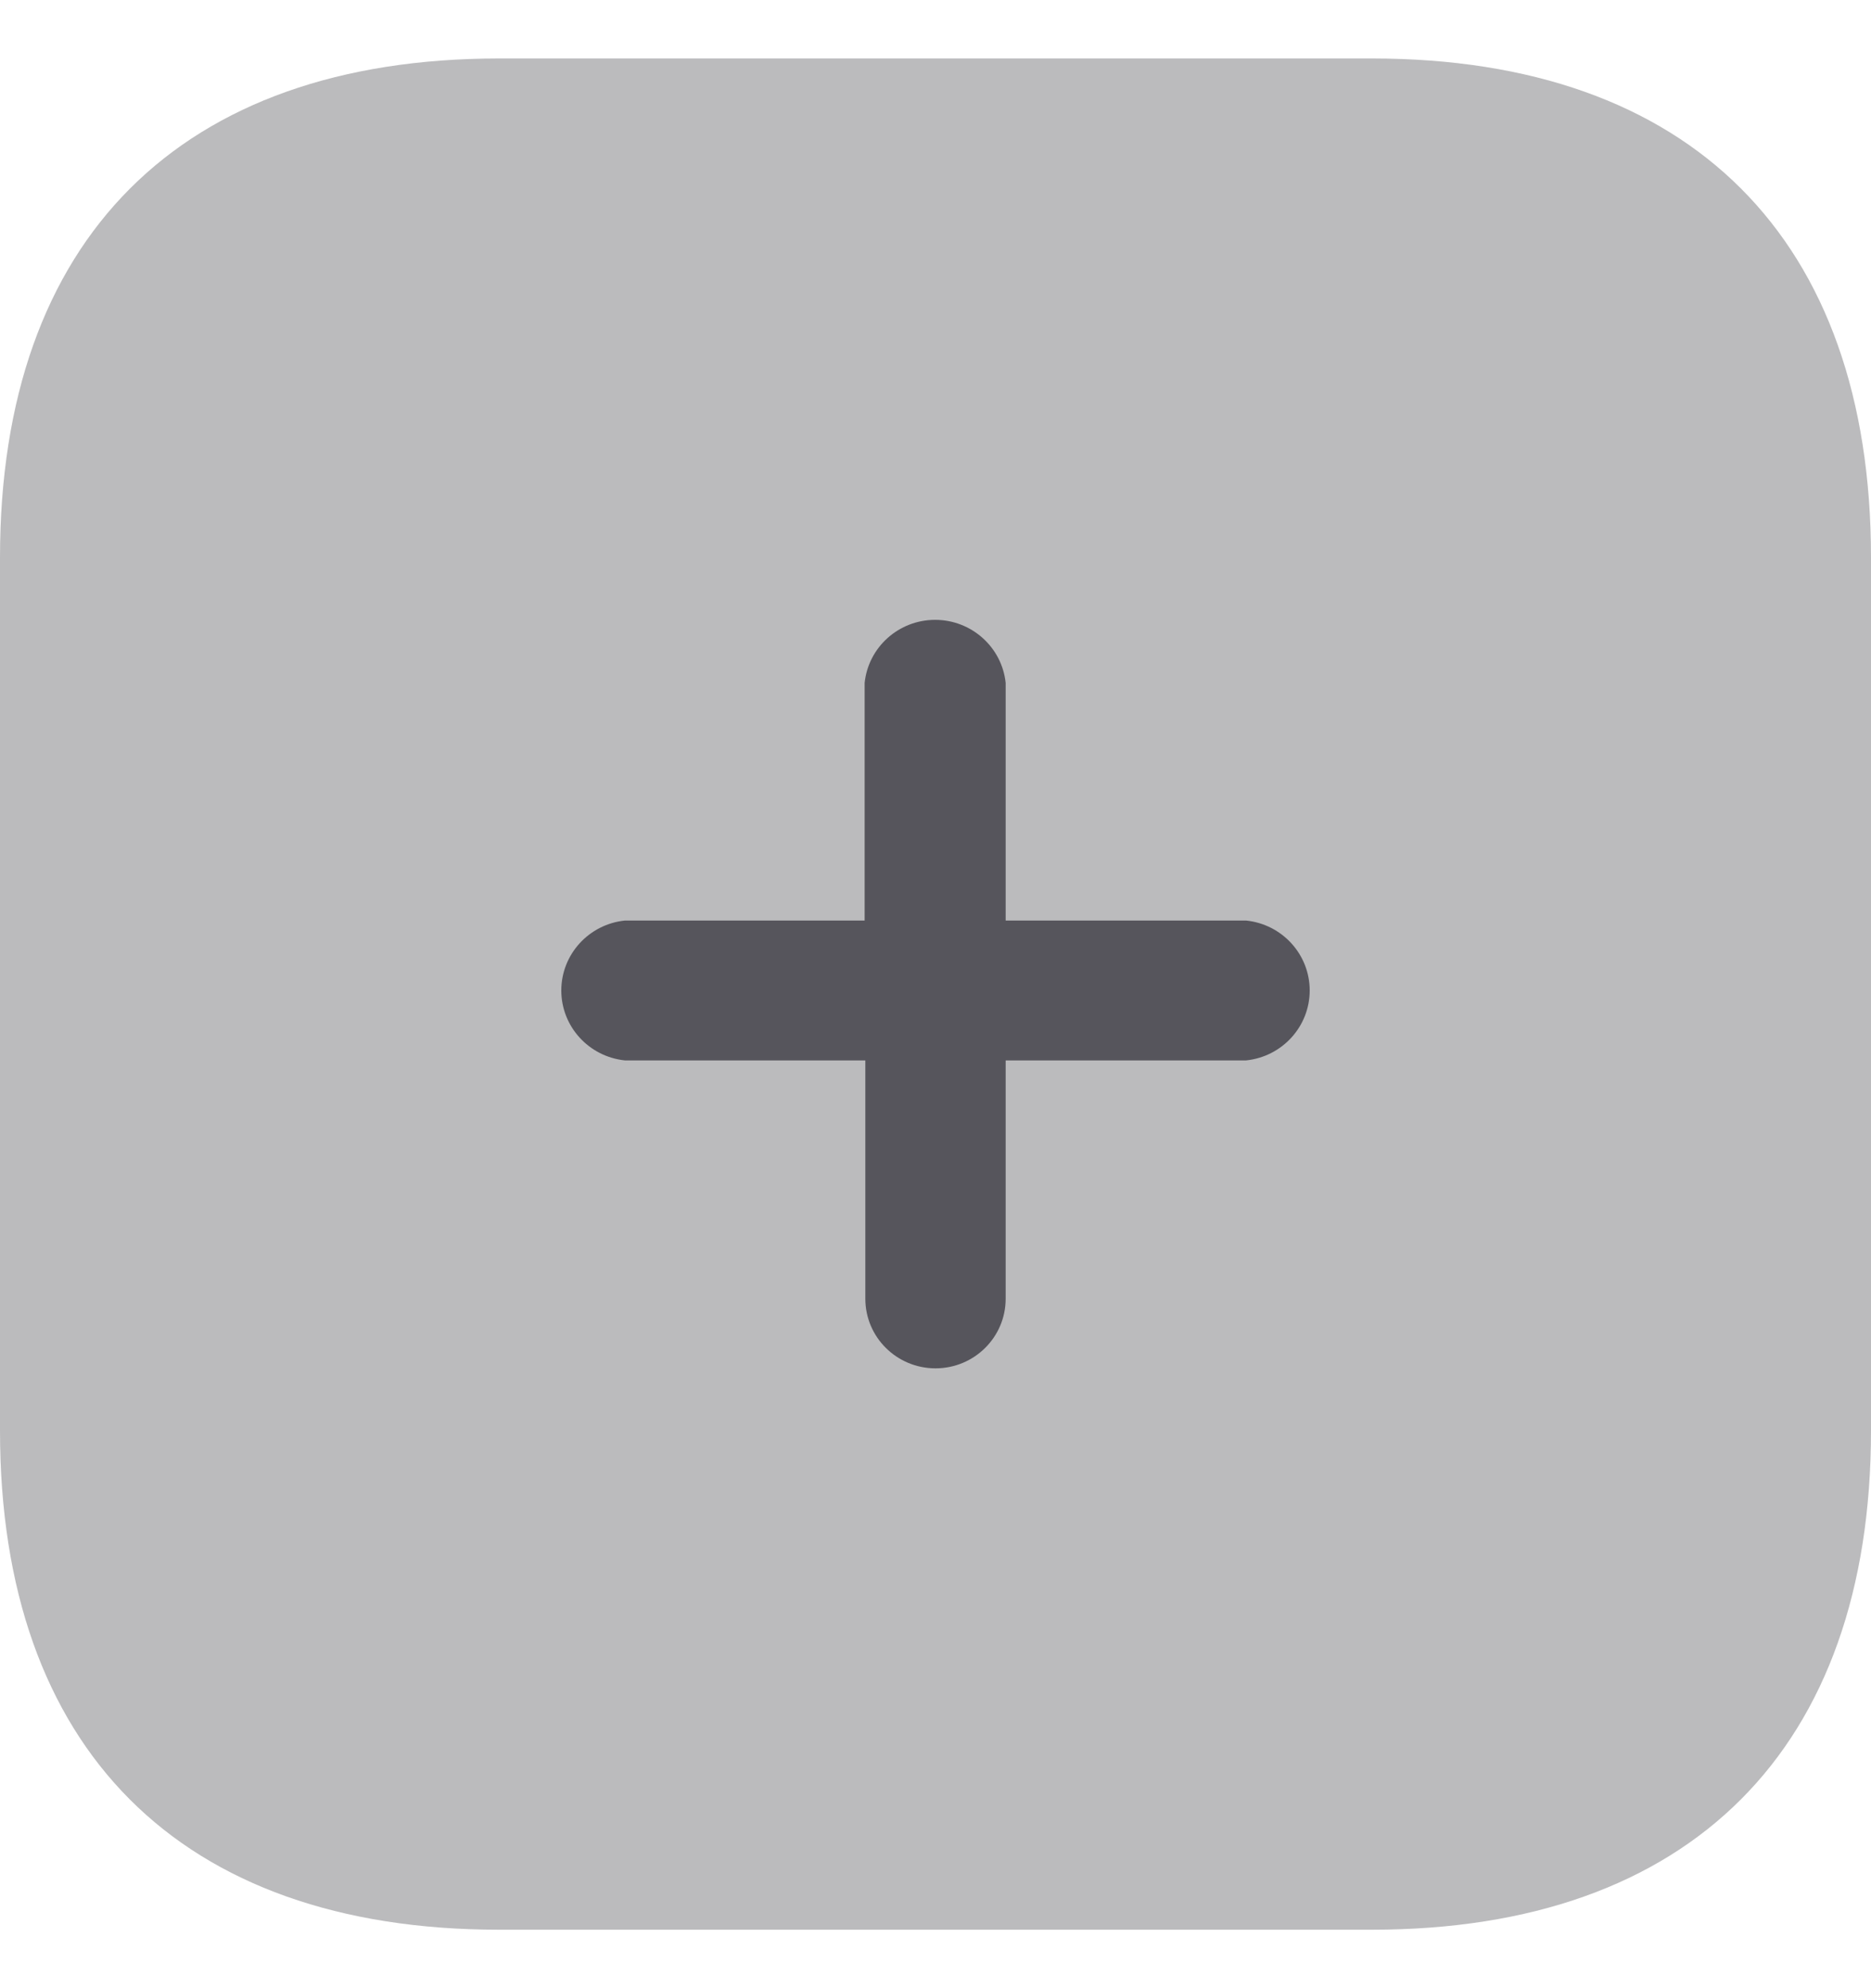 <svg width="16" height="17" viewBox="0 0 16 17" fill="none" xmlns="http://www.w3.org/2000/svg">
<g id="Frame 8">
<g id="Iconly/Bulk/Plus">
<g id="Plus">
<path id="Path_34200" opacity="0.4" d="M11.733 0.5H4.267C1.543 0.5 0 2.043 0 4.767V12.233C0 14.95 1.536 16.5 4.267 16.5H11.733C14.457 16.5 16 14.95 16 12.233V4.767C16 2.043 14.457 0.5 11.733 0.5Z" fill="#56555C"/>
<path id="Path_34201" d="M10.656 9.067H8.6V11.105C8.6 11.434 8.331 11.7 8 11.7C7.669 11.7 7.4 11.434 7.4 11.105V9.067H5.344C5.035 9.035 4.8 8.777 4.8 8.469C4.8 8.161 5.035 7.903 5.344 7.871H7.394V5.839C7.426 5.533 7.686 5.3 7.997 5.3C8.307 5.3 8.568 5.533 8.6 5.839V7.871H10.656C10.965 7.903 11.2 8.161 11.2 8.469C11.2 8.777 10.965 9.035 10.656 9.067Z" fill="#56555C"/>
</g>
</g>
</g>
</svg>
